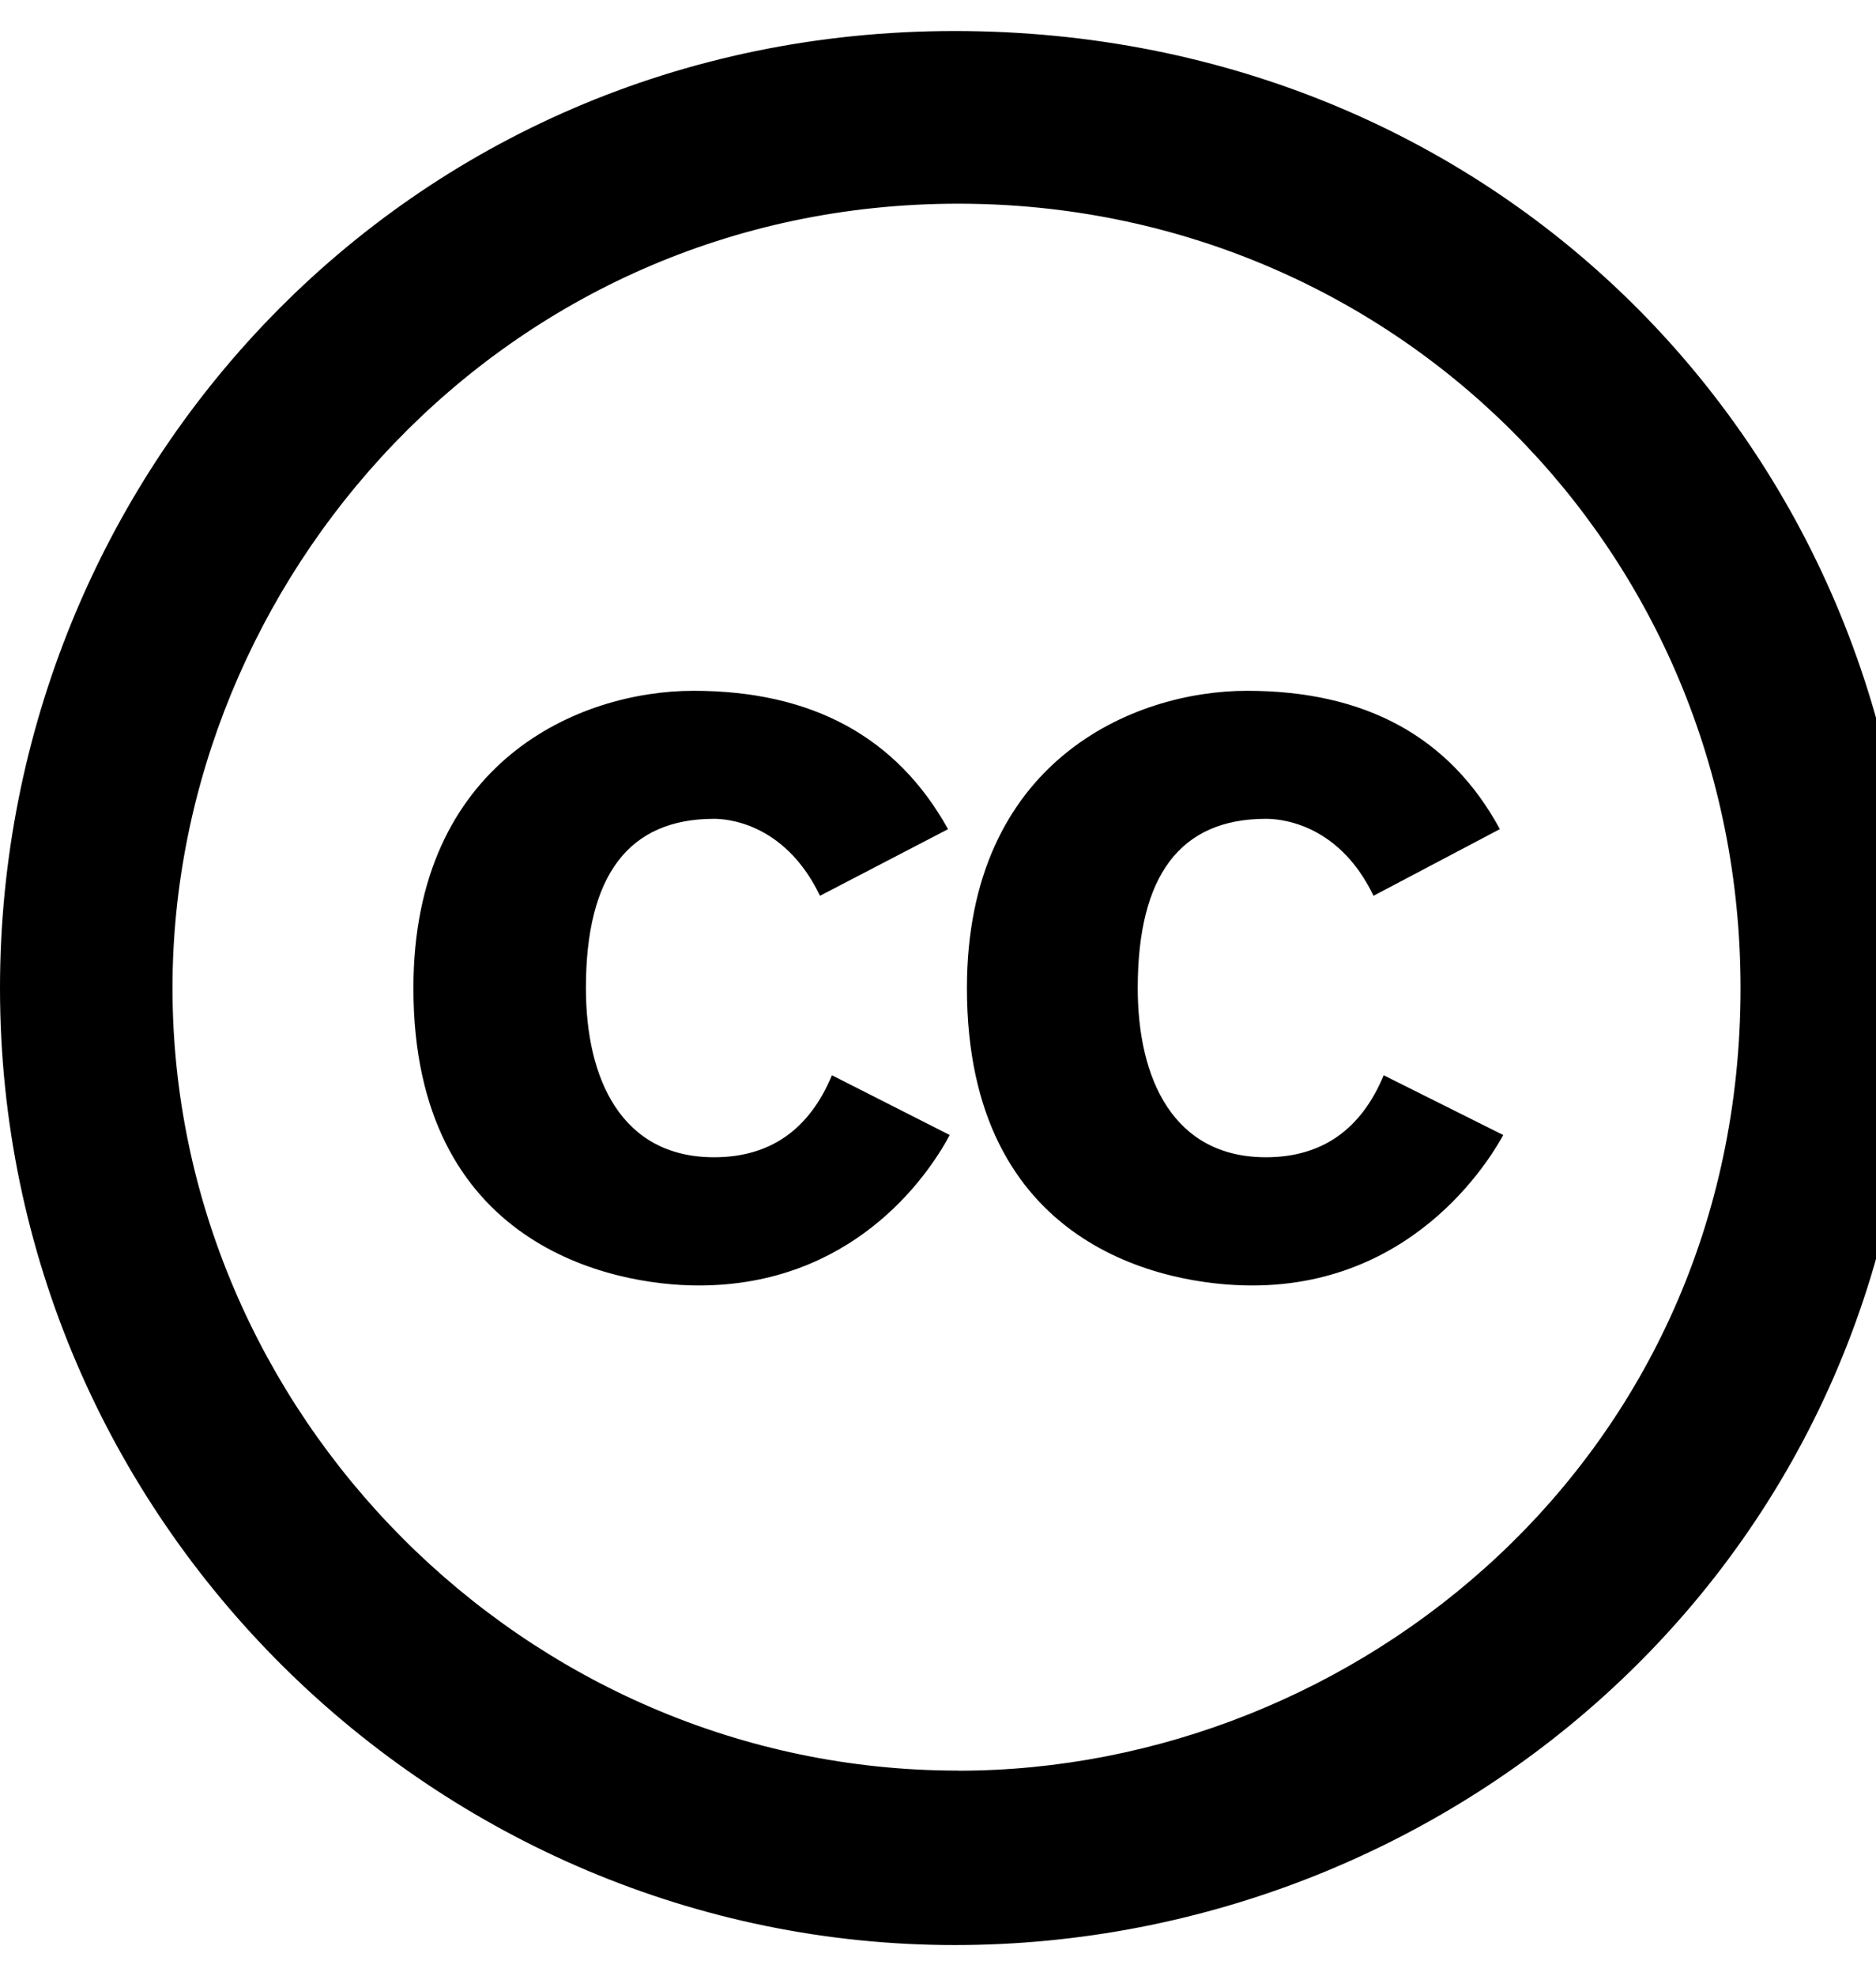 <!-- Generated by IcoMoon.io -->
<svg version="1.1" xmlns="http://www.w3.org/2000/svg" width="19" height="20" viewBox="0 0 19 20">
<title>creative-commons</title>
<path d="M9.603 8.393l-1.298 0.675c-0.368-0.765-0.986-0.779-1.073-0.779-0.864 0-1.298 0.571-1.298 1.713 0 0.921 0.36 1.713 1.298 1.713 0.565 0 0.963-0.277 1.194-0.83l1.193 0.605c-0.241 0.45-1.004 1.523-2.543 1.523-0.883 0-2.889-0.403-2.889-3.010 0-2.293 1.68-3.010 2.837-3.010 1.2-0 2.059 0.467 2.578 1.401zM15.191 8.393l-1.28 0.675c-0.371-0.772-1.005-0.779-1.090-0.779-0.865 0-1.298 0.571-1.298 1.713 0 0.92 0.361 1.713 1.298 1.713 0.564 0 0.963-0.277 1.193-0.83l1.211 0.605c-0.082 0.146-0.836 1.523-2.543 1.523-0.886 0-2.889-0.386-2.889-3.010 0-2.292 1.679-3.010 2.837-3.010 1.2-0 2.054 0.467 2.561 1.401zM9.67 0.314c-5.579 0-9.67 4.495-9.67 9.688 0 5.41 4.438 9.688 9.67 9.688 5.075 0 9.705-3.94 9.705-9.688 0-5.386-4.165-9.688-9.705-9.688zM9.704 17.924c-4.396 0-7.957-3.634-7.957-7.922 0-4.118 3.337-7.94 7.958-7.94 4.396 0 7.923 3.495 7.923 7.94-0 4.754-3.894 7.923-7.923 7.923z"></path>
</svg>
